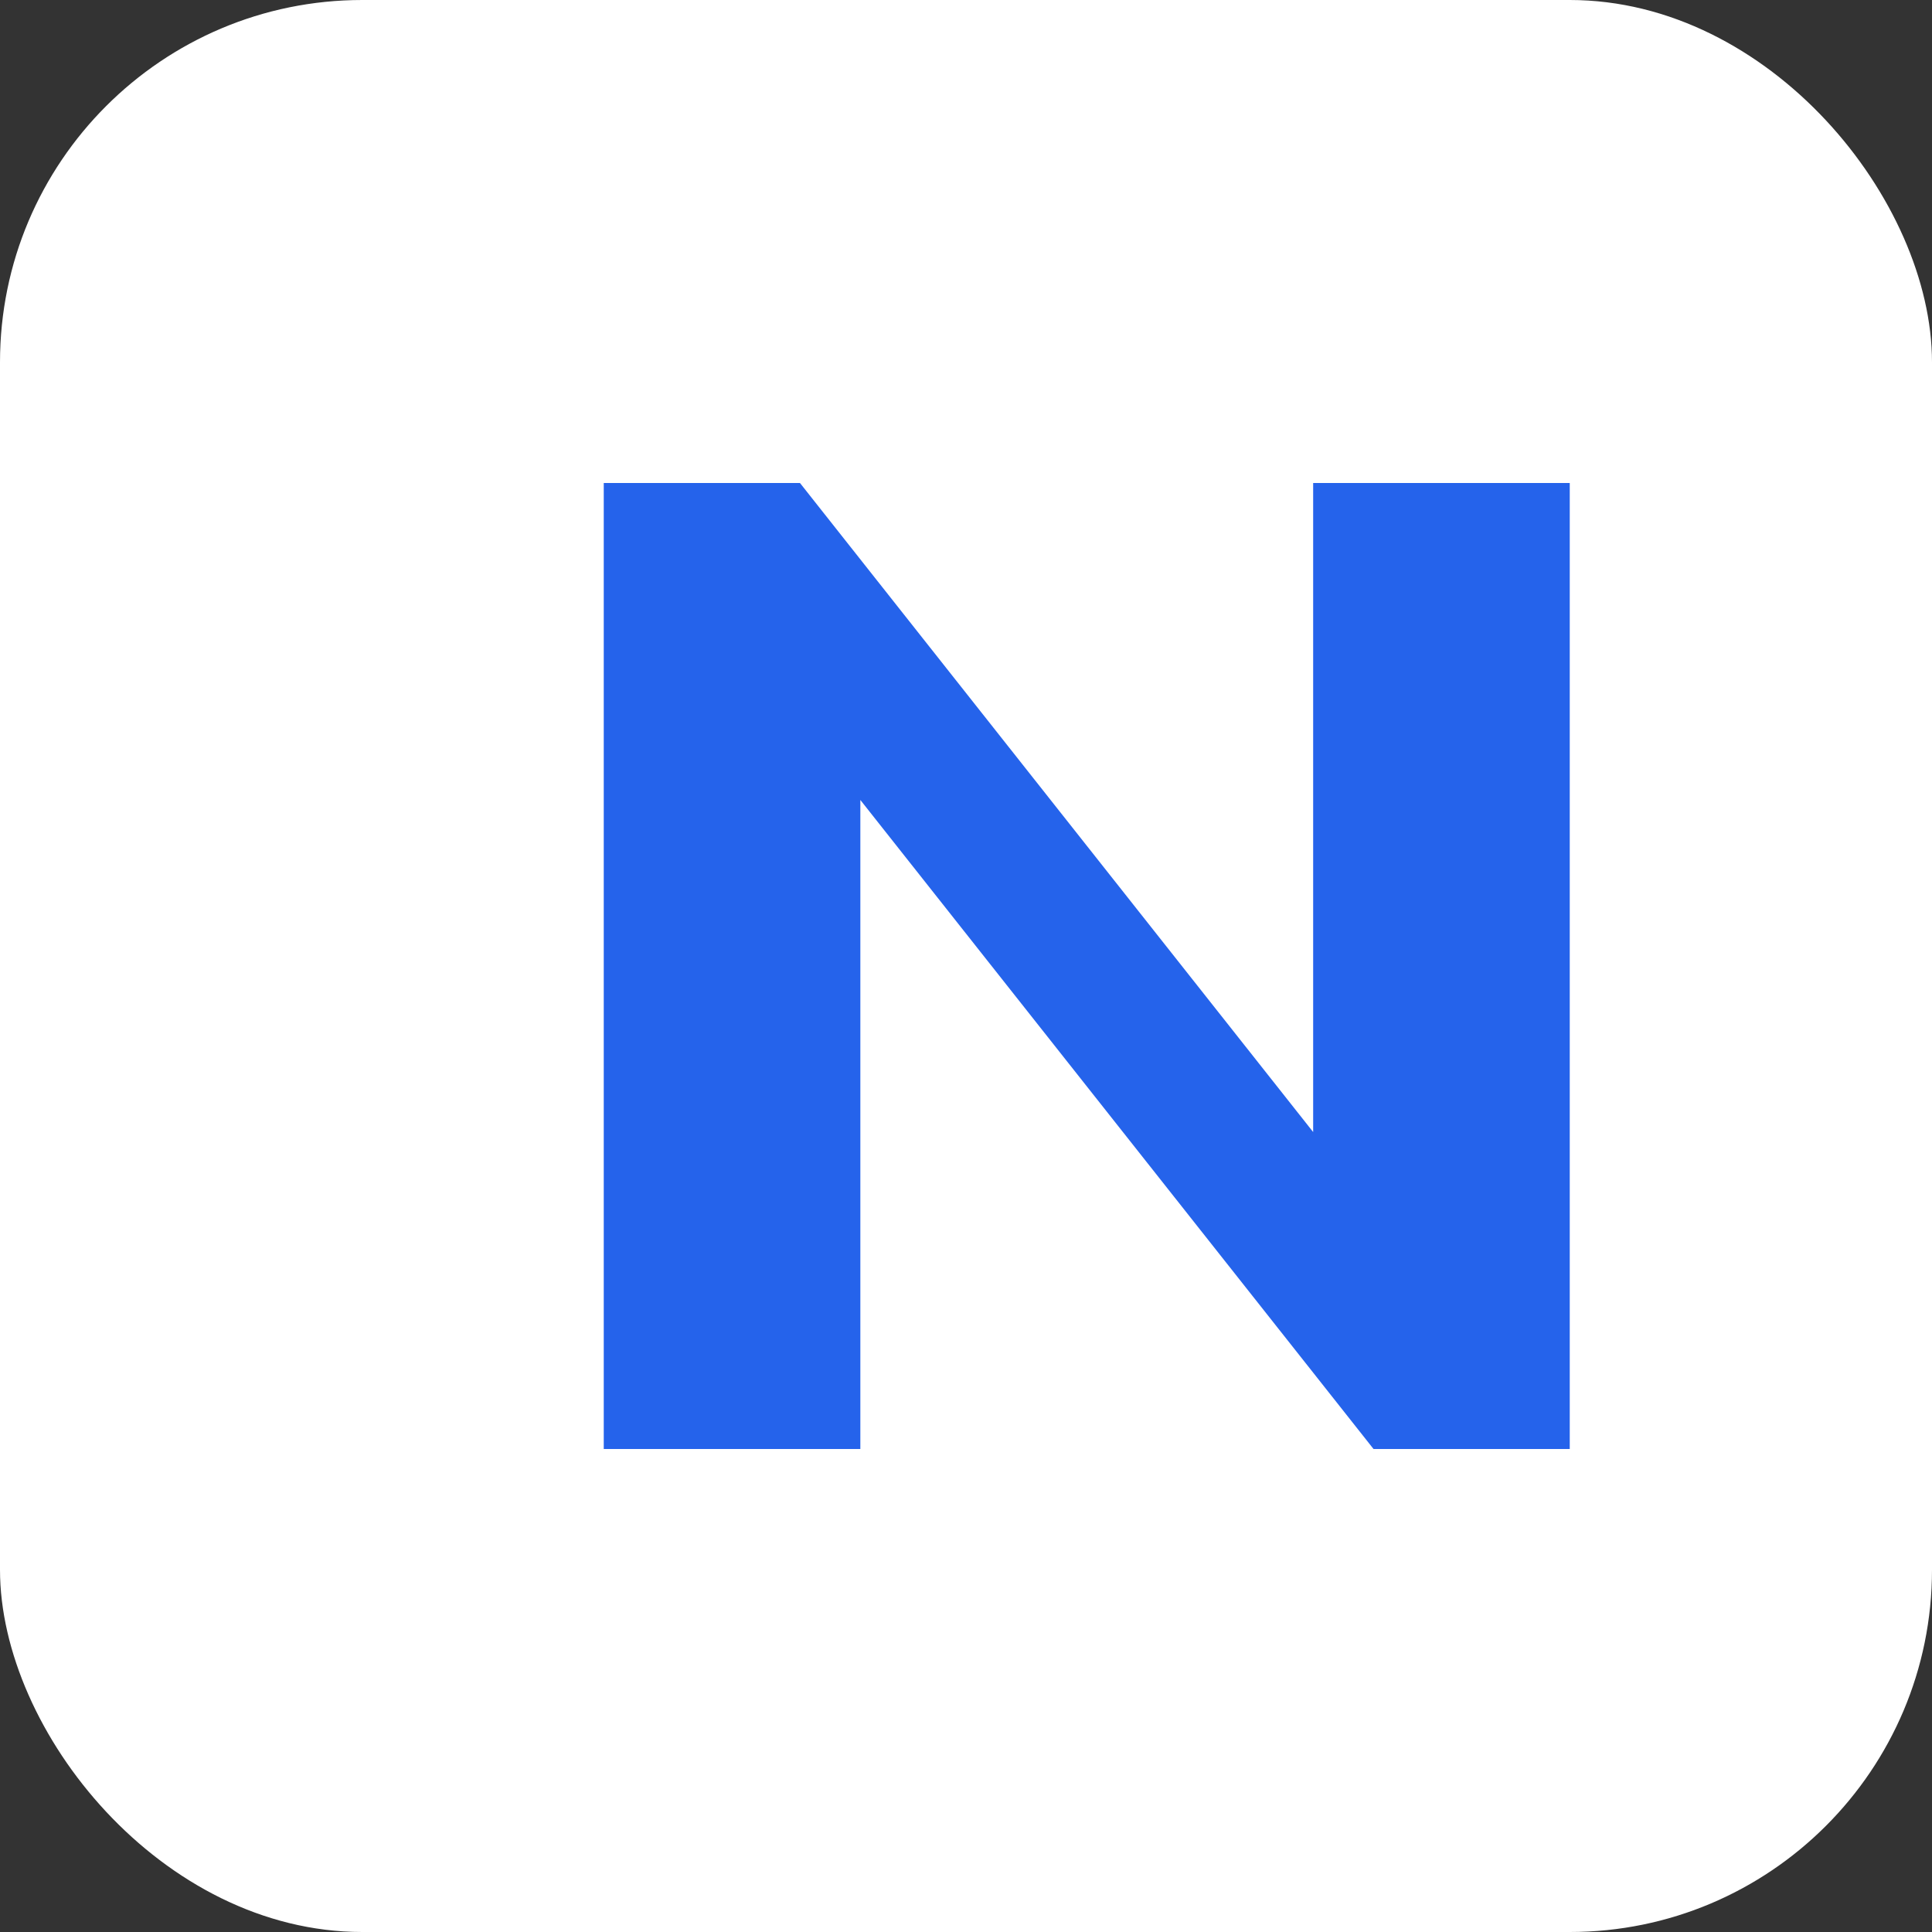 <svg xmlns="http://www.w3.org/2000/svg" viewBox="0 0 64 64">
  <rect x="0" y="0" width="64" height="64" fill="#333333" stroke="none"/>
  <!-- Background -->
  <rect width="64" height="64" rx="12" fill="#ffffff"/>
  <!-- Letter N in Tailwind blue-600 (#2563eb) -->
  <path fill="#2563eb" d="M20 48V16h6.5l17 21.5V16H52v32h-6.5l-17-21.5V48z"/>
</svg>


